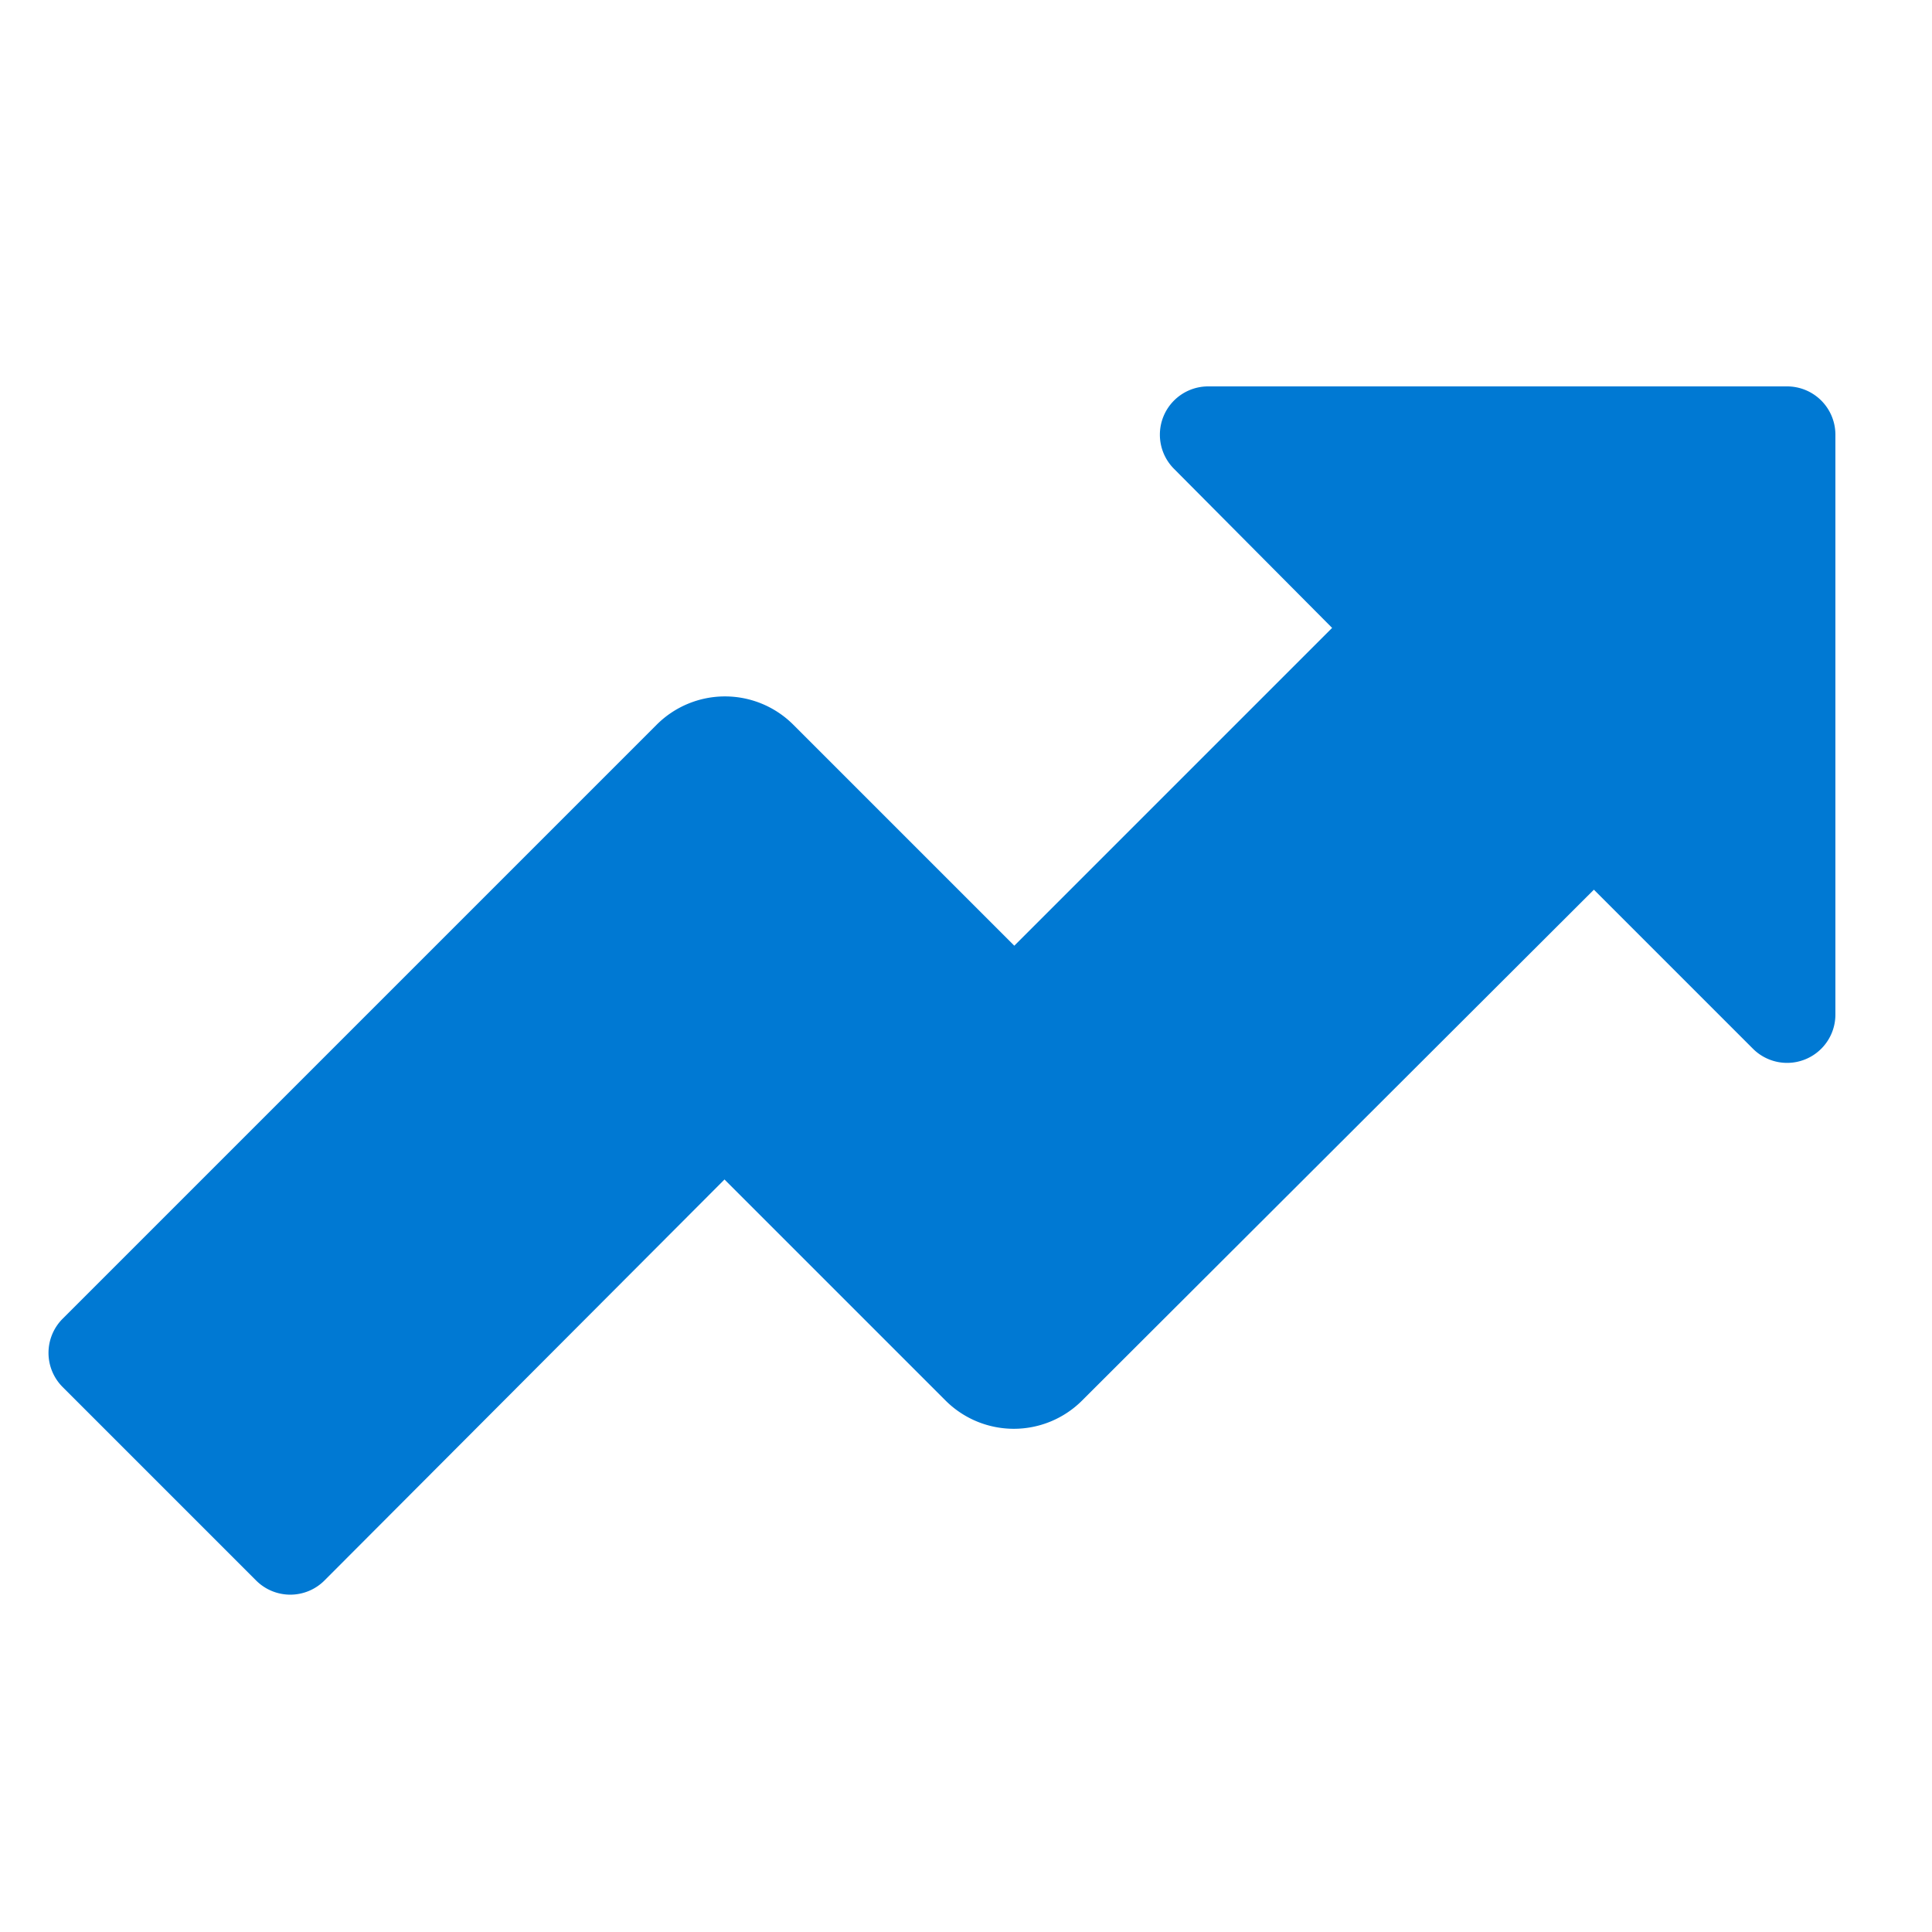 <svg style="color:rgb(0, 121, 211); fill:rgb(0, 121, 211)" class="_1mvTX6krm3Q2d1CSyUm28s " viewBox="0 0 20 20" xmlns="http://www.w3.org/2000/svg"><g><path fill="inherit" d="M18.5 4h-6a.5.5 0 0 0-.35.85l1.64 1.65-3.29 3.29L8.21 7.5a1 1 0 0 0-1.41 0L.65 13.65a.5.5 0 0 0 0 .71l2 2a.5.5 0 0 0 .71 0l4.14-4.15 2.29 2.29a1 1 0 0 0 1.41 0l5.3-5.29 1.65 1.65a.5.5 0 0 0 .85-.36v-6a.5.5 0 0 0-.5-.5z"></path></g></svg>
